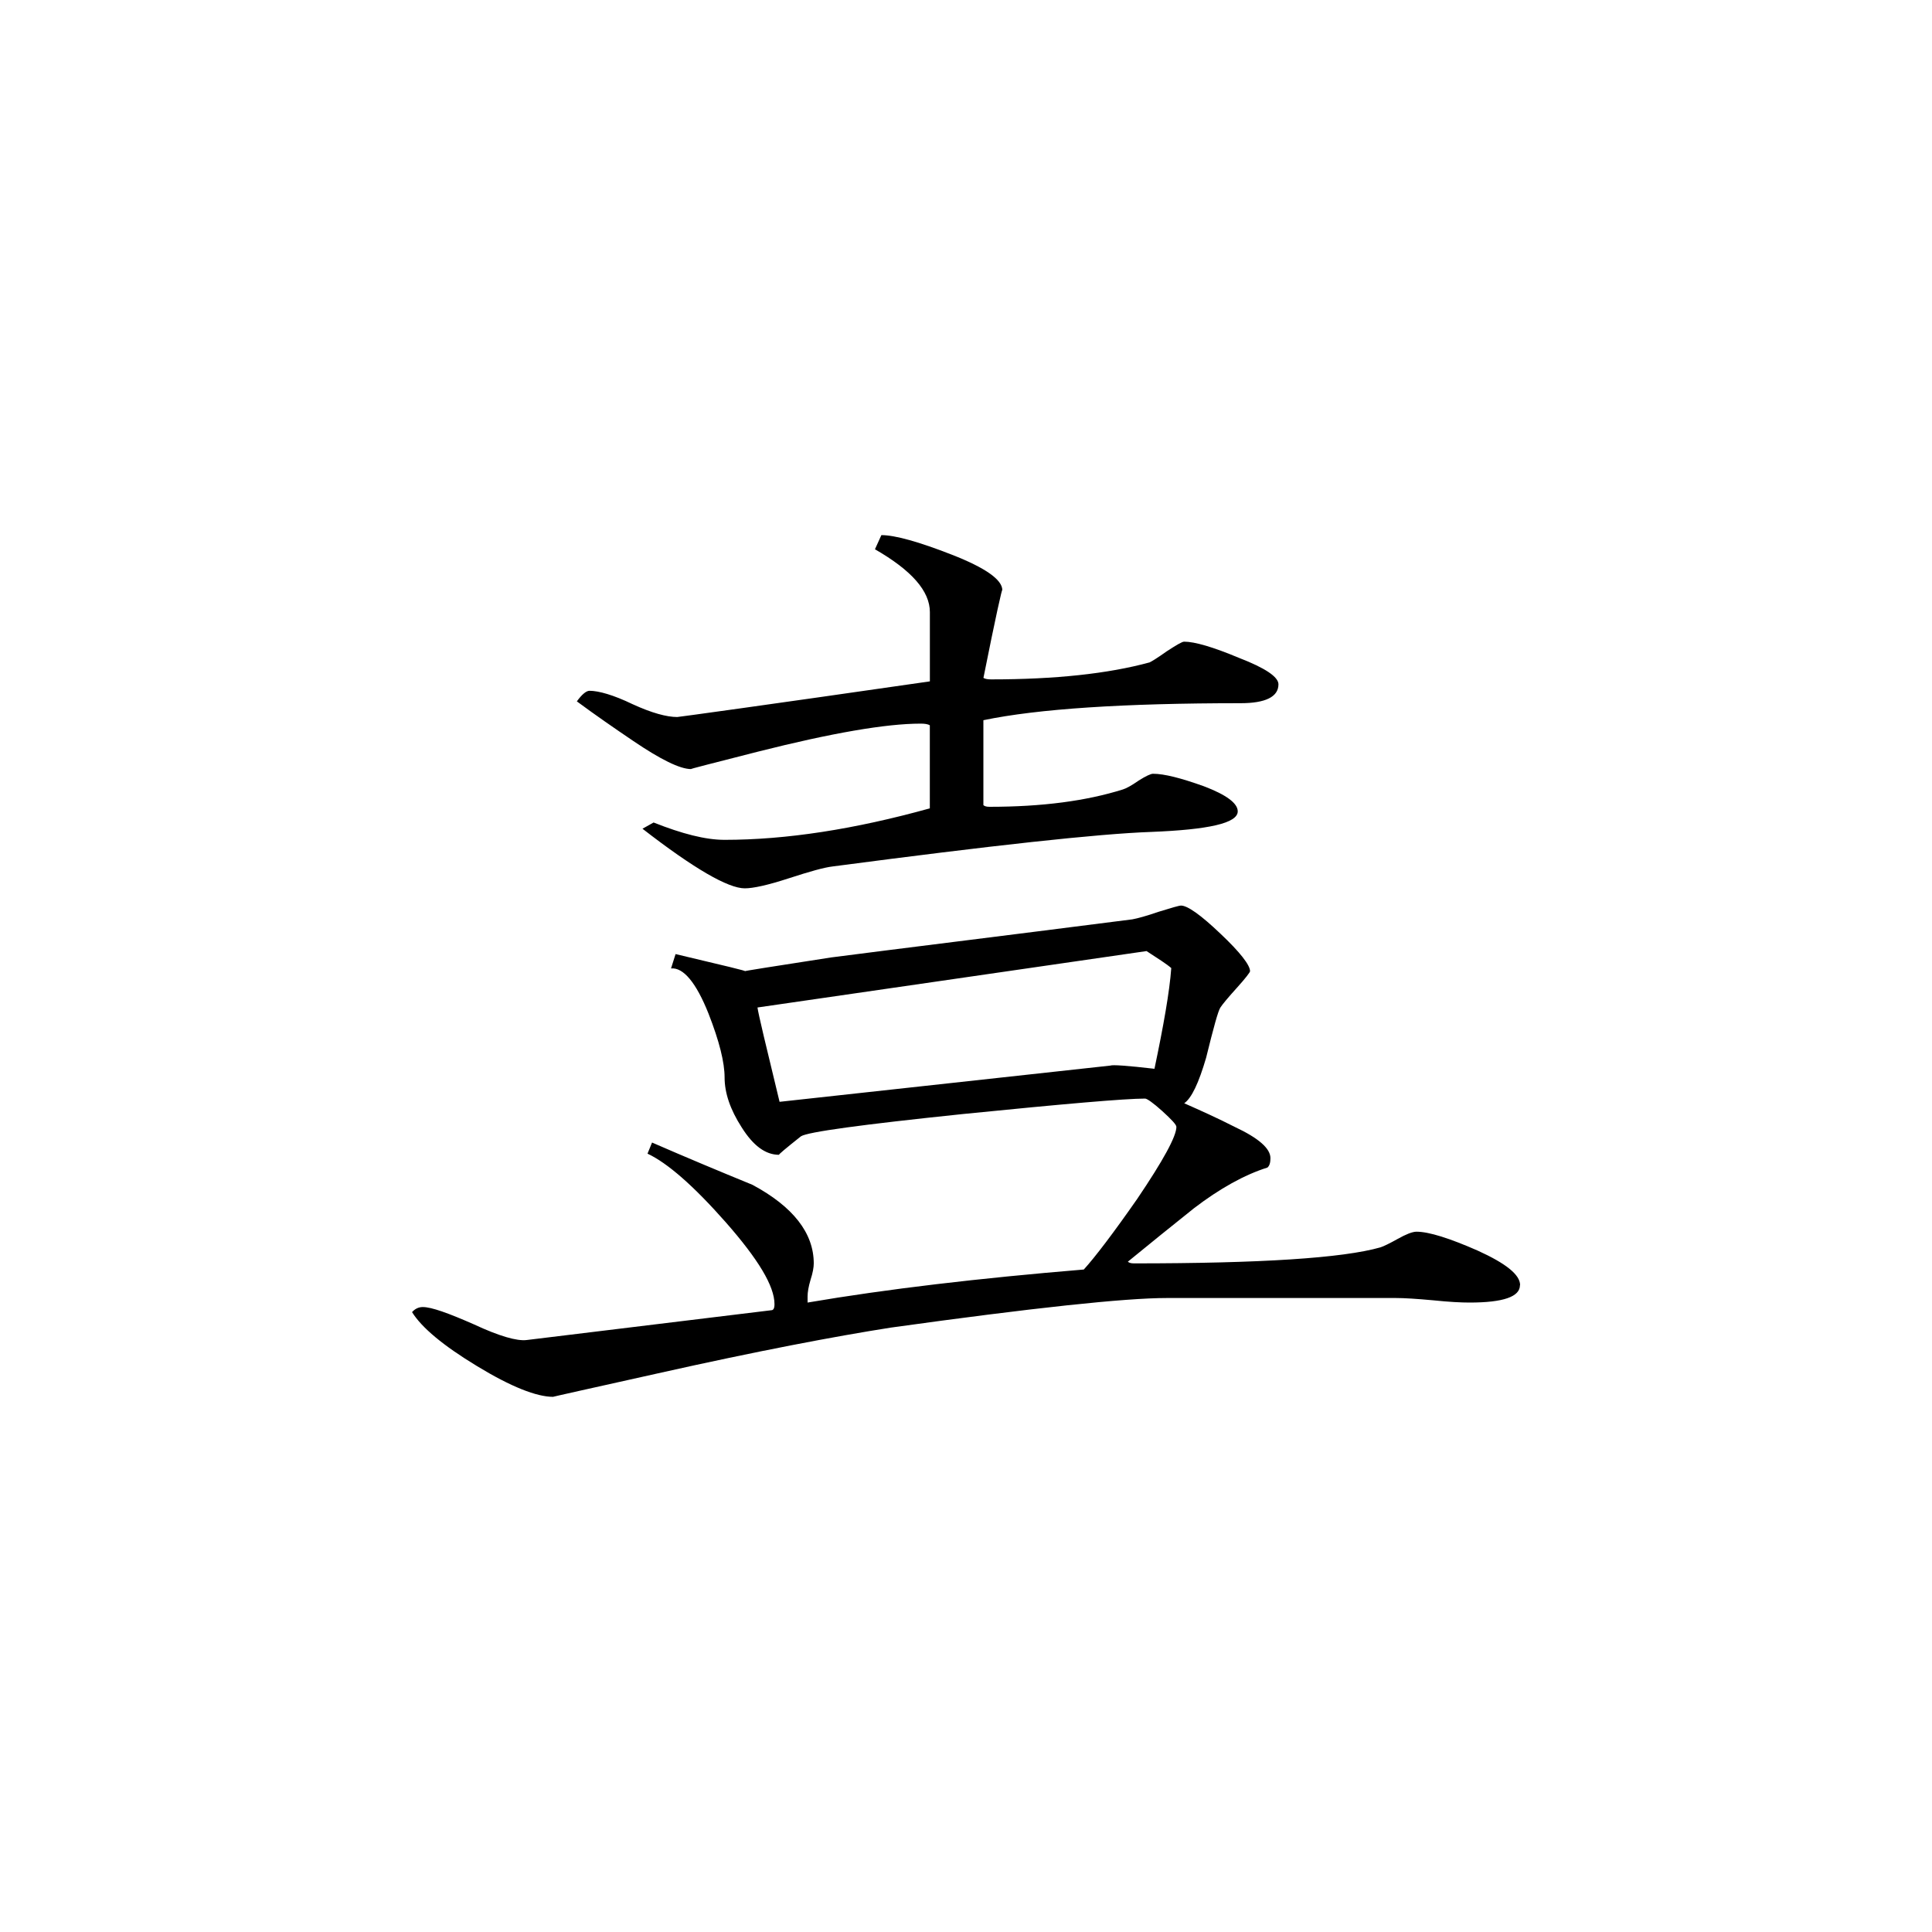 <svg height="40" viewBox="0 0 40 40" width="40" xmlns="http://www.w3.org/2000/svg"><path d="m26.469 14.168c0 .258-.266.391-.785.391-2.422 0-4.199.117-5.324.352v1.758c.02.02.059.035.125.035 1.09 0 2.004-.121 2.762-.359.066-.02.176-.078.328-.184.148-.094.25-.141.297-.141.234 0 .582.09 1.051.258.465.176.703.352.703.52 0 .246-.605.379-1.793.426-1.102.039-3.301.281-6.594.715-.176.02-.477.105-.91.246s-.734.207-.91.207c-.344 0-1.055-.41-2.117-1.234l.23-.129c.59.234 1.074.359 1.469.359 1.277 0 2.691-.219 4.25-.652v-1.719c-.043-.027-.109-.035-.191-.035-.719 0-1.844.195-3.375.582-.961.246-1.414.359-1.375.359-.234 0-.633-.199-1.199-.582-.387-.262-.777-.531-1.168-.82.105-.145.195-.219.262-.219.188 0 .496.086.891.277.402.184.707.266.926.266.023 0 1.766-.238 5.23-.738v-1.434c0-.434-.375-.863-1.137-1.301l.133-.293c.281 0 .773.137 1.461.406s1.043.516 1.043.734c0-.066-.137.543-.391 1.816.035.023.094.031.16.031 1.324 0 2.418-.117 3.281-.352.047-.023.164-.094.355-.23.199-.129.316-.199.359-.199.219 0 .594.109 1.137.336.547.211.816.395.816.547zm5 12.441c0 .238-.344.359-1.043.359-.172 0-.422-.012-.758-.047-.34-.031-.59-.047-.766-.047h-4.746c-.863 0-2.77.203-5.715.613-1.148.18-2.754.484-4.812.945-1.473.328-2.195.488-2.176.488-.344 0-.871-.207-1.578-.637-.703-.426-1.145-.797-1.344-1.117.062-.07.137-.105.223-.105.18 0 .527.125 1.059.359.527.246.891.348 1.09.324l5.066-.617c.043 0 .066-.039.066-.125 0-.375-.336-.93-1.008-1.695-.668-.758-1.211-1.23-1.621-1.422l.094-.23c.691.301 1.391.594 2.078.875.844.453 1.27 1 1.27 1.629 0 .078-.02.195-.066.336-.043.145-.062.258-.062.348v.125c1.645-.281 3.551-.504 5.719-.684.234-.258.609-.75 1.105-1.461.539-.797.812-1.297.812-1.492 0-.047-.105-.156-.293-.328-.191-.172-.316-.258-.355-.258-.414 0-1.672.109-3.773.32-2.102.219-3.215.371-3.352.461-.32.254-.473.383-.453.383-.281 0-.535-.188-.773-.566-.242-.375-.355-.719-.355-1.035 0-.312-.109-.75-.332-1.32-.258-.648-.523-.961-.777-.938l.094-.297c1.02.242 1.5.355 1.434.355-.043 0 .551-.094 1.785-.285 1.387-.18 3.465-.434 6.238-.789.109-.02.293-.07.555-.16.254-.078.41-.125.453-.125.133 0 .406.191.816.582.41.387.613.652.613.777 0 .02-.086.137-.273.344-.184.203-.297.34-.34.406-.047.066-.141.41-.297 1.043-.152.52-.301.836-.453.941.344.152.699.312 1.043.488.5.234.742.449.742.648 0 .086-.016.156-.062.195-.473.148-.988.434-1.523.844-.465.371-.914.734-1.367 1.105.023.02.059.035.125.035 2.621 0 4.324-.109 5.105-.332.062-.02.184-.078.359-.176.168-.094.301-.148.387-.148.258 0 .688.137 1.266.391.586.266.879.5.879.715zm-7.219-6.566c-.098-.086-.277-.199-.512-.352l-8.055 1.168c.016.129.172.777.457 1.953l6.848-.75c.043-.02.344 0 .914.066.188-.895.312-1.594.348-2.086zm0 0"/></svg>